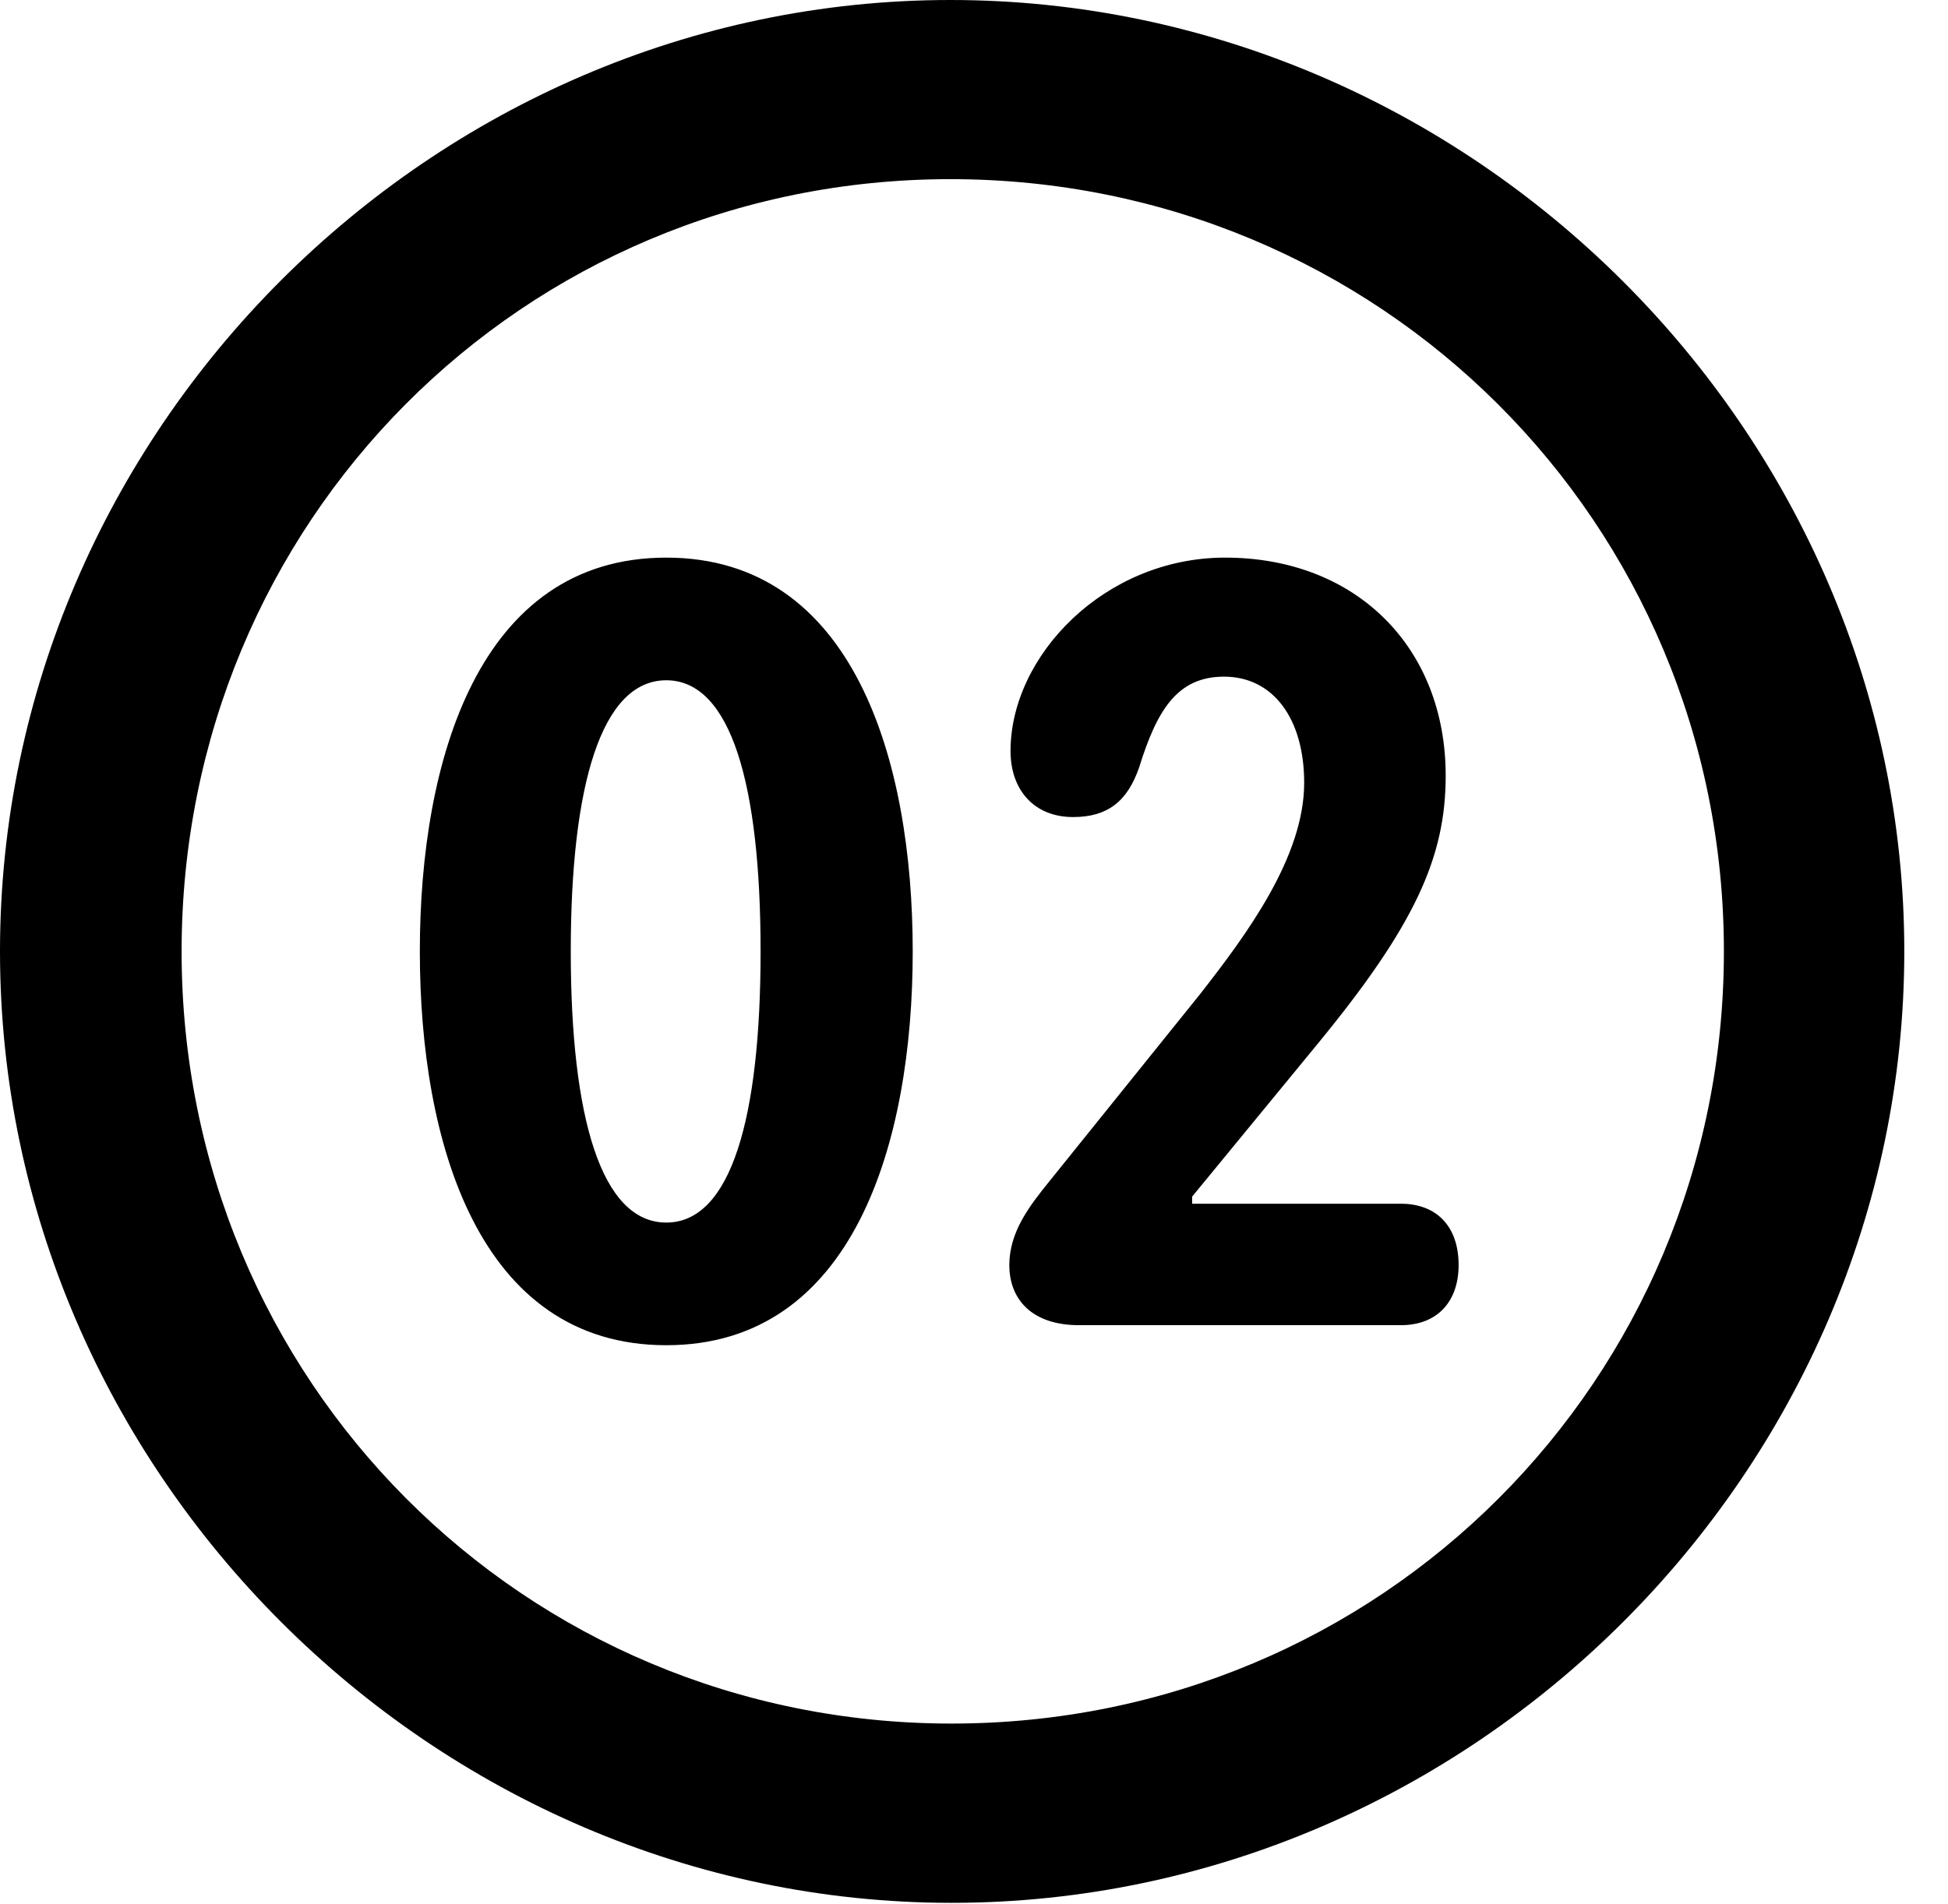 <svg version="1.1" xmlns="http://www.w3.org/2000/svg" xmlns:xlink="http://www.w3.org/1999/xlink" width="16.133" height="15.771" viewBox="0 0 16.133 15.771">
 <g>
  <rect height="15.771" opacity="0" width="16.133" x="0" y="0"/>
  <path d="M7.881 15.762C12.188 15.762 15.771 12.188 15.771 7.881C15.771 3.574 12.178 0 7.871 0C3.574 0 0 3.574 0 7.881C0 12.188 3.584 15.762 7.881 15.762ZM7.881 14.277C4.336 14.277 1.504 11.435 1.504 7.881C1.504 4.326 4.326 1.484 7.871 1.484C11.426 1.484 14.277 4.326 14.277 7.881C14.277 11.435 11.435 14.277 7.881 14.277Z" fill="currentColor"/>
  <path d="M5.518 11.143C7.07 11.143 7.559 9.463 7.559 7.881C7.559 6.299 7.07 4.619 5.518 4.619C3.965 4.619 3.477 6.299 3.477 7.881C3.477 9.463 3.965 11.143 5.518 11.143ZM5.518 10.127C4.98 10.127 4.727 9.258 4.727 7.881C4.727 6.504 4.98 5.635 5.518 5.635C6.055 5.635 6.299 6.504 6.299 7.881C6.299 9.258 6.055 10.127 5.518 10.127ZM8.936 10.977L11.602 10.977C11.904 10.977 12.08 10.781 12.08 10.479C12.08 10.156 11.895 9.971 11.602 9.971L9.873 9.971L9.873 9.912L10.908 8.652C11.719 7.666 11.973 7.1 11.973 6.426C11.973 5.361 11.23 4.619 10.146 4.619C9.15 4.619 8.369 5.43 8.369 6.221C8.369 6.543 8.564 6.768 8.887 6.768C9.17 6.768 9.336 6.641 9.434 6.357C9.58 5.889 9.746 5.605 10.137 5.605C10.547 5.605 10.801 5.957 10.801 6.484C10.801 7.1 10.322 7.744 9.941 8.232L8.691 9.785C8.525 9.99 8.359 10.205 8.359 10.479C8.359 10.762 8.545 10.977 8.936 10.977Z" fill="currentColor"/>
 </g>
</svg>
